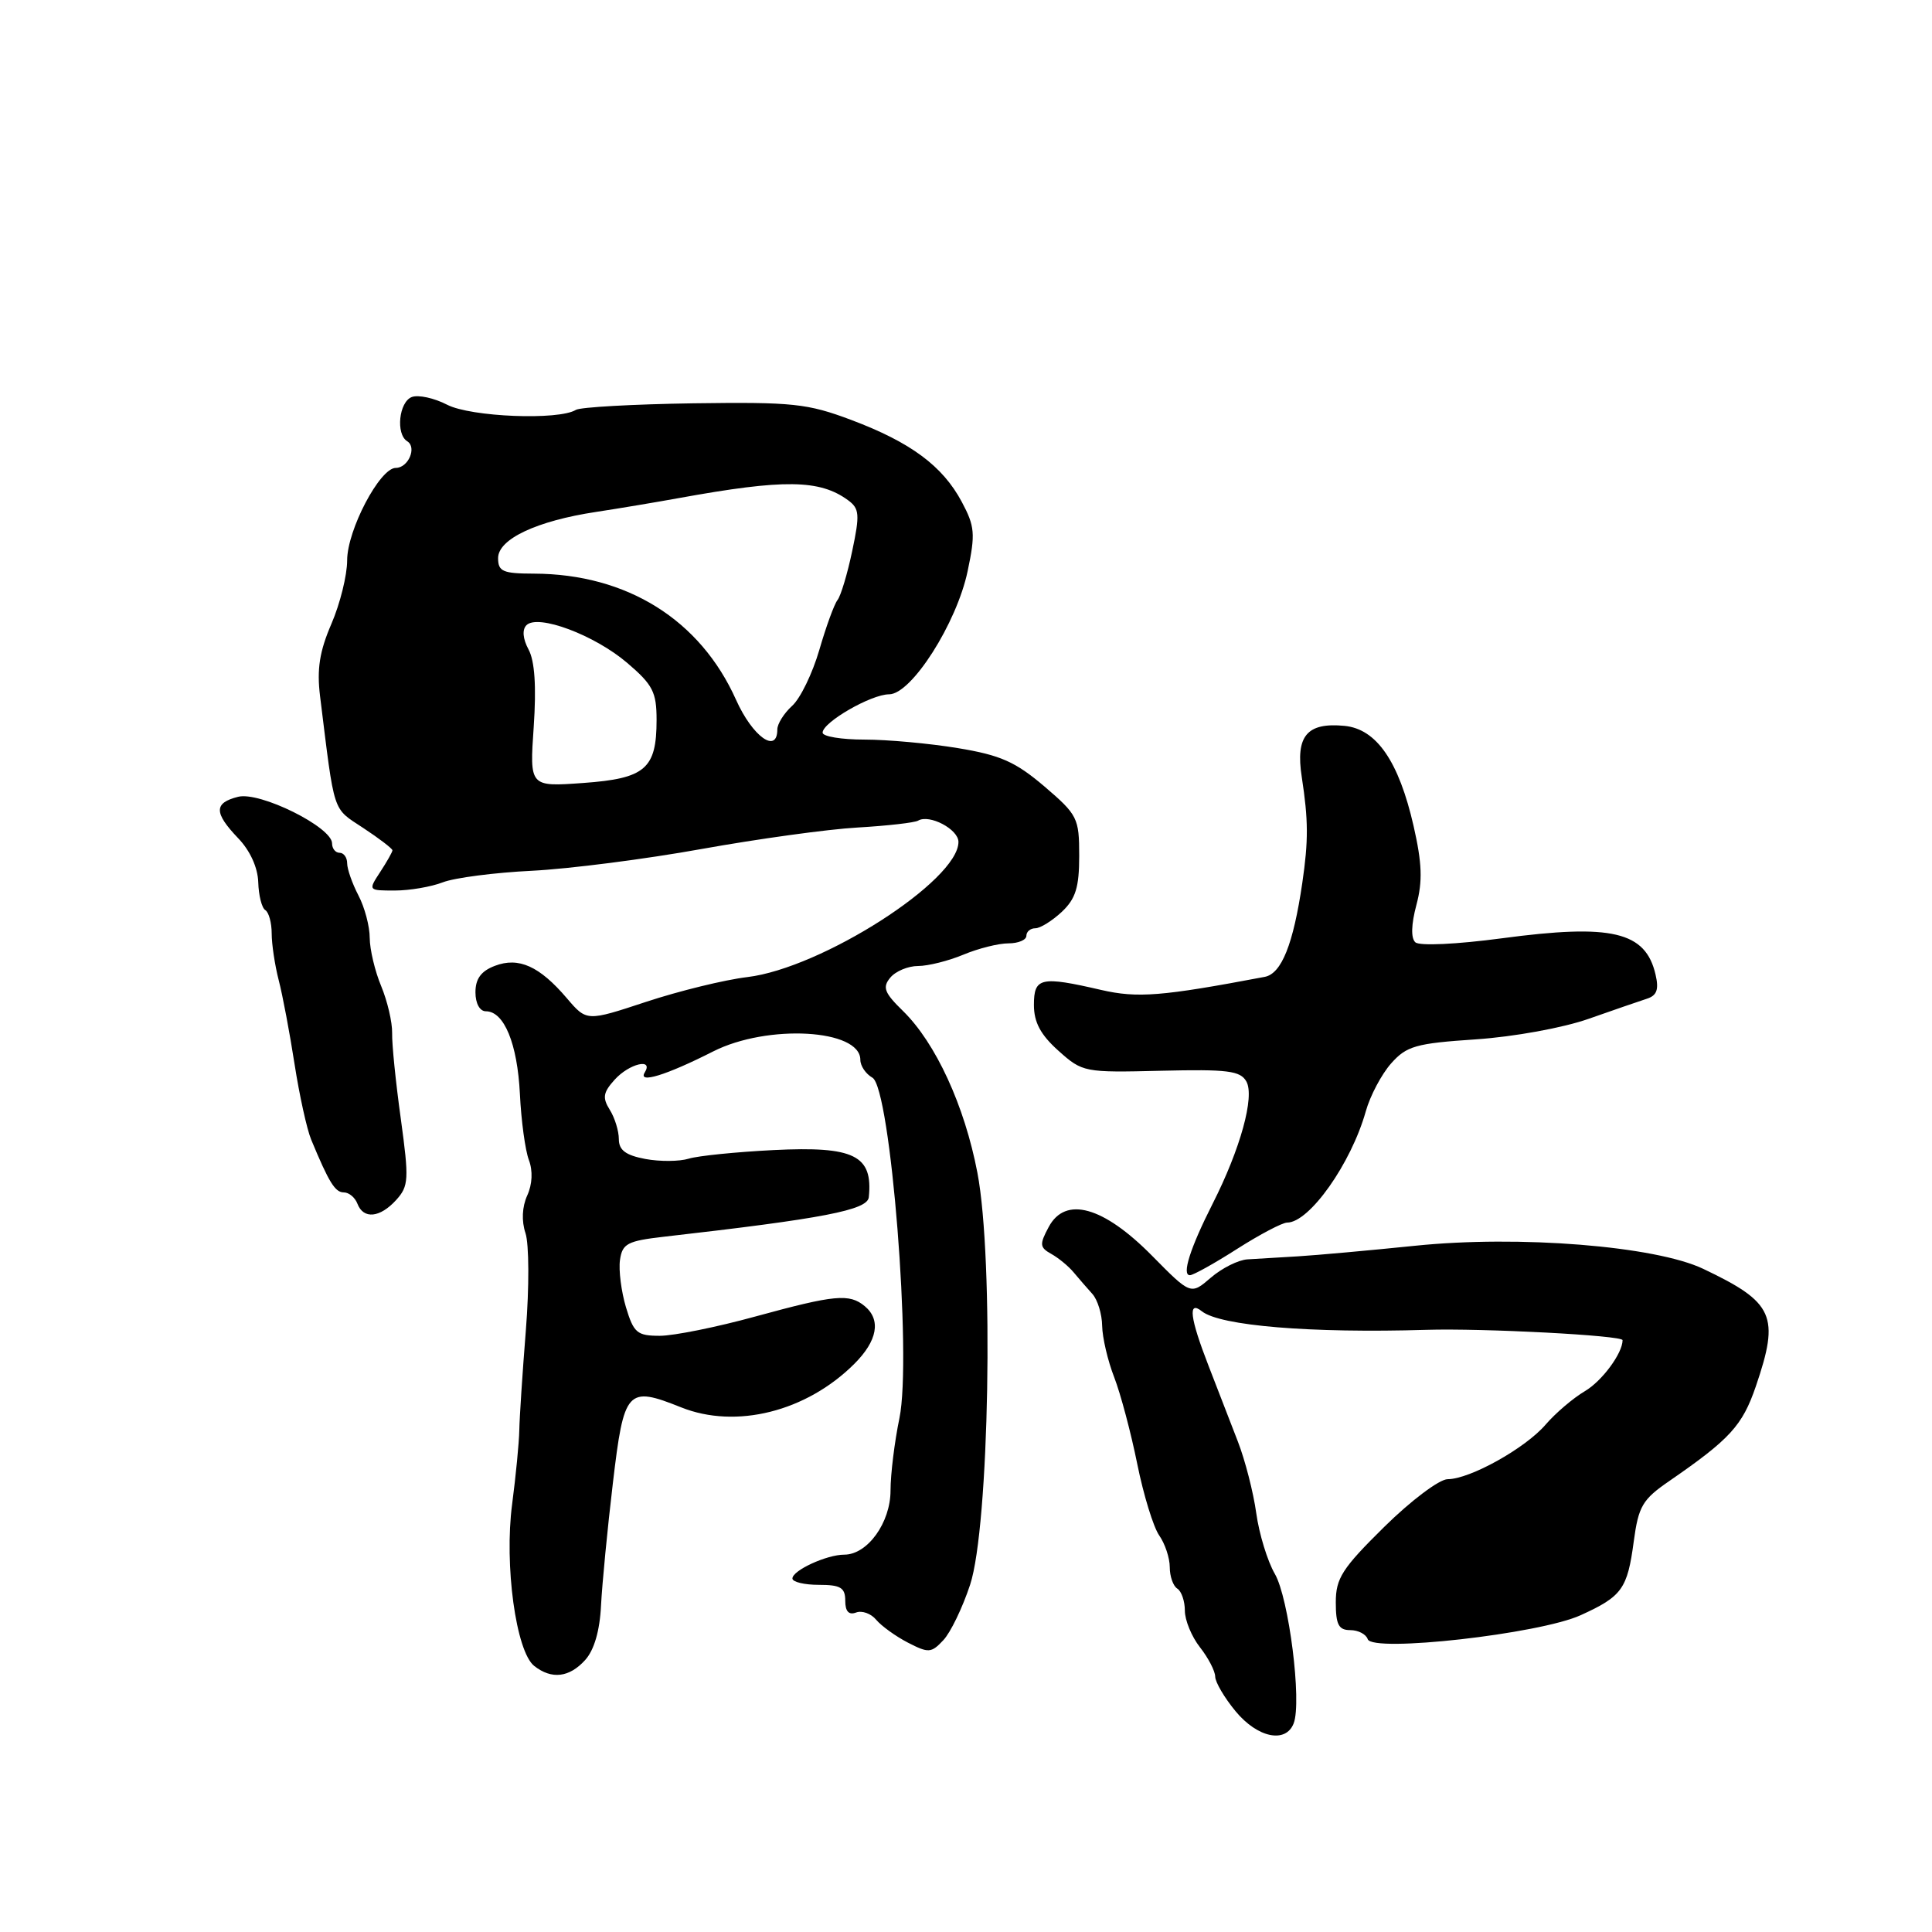 <?xml version="1.0" encoding="UTF-8" standalone="no"?>
<!DOCTYPE svg PUBLIC "-//W3C//DTD SVG 1.1//EN" "http://www.w3.org/Graphics/SVG/1.1/DTD/svg11.dtd" >
<svg xmlns="http://www.w3.org/2000/svg" xmlns:xlink="http://www.w3.org/1999/xlink" version="1.1" viewBox="0 0 256 256">
 <g >
 <path fill="currentColor"
d=" M 171.42 228.35 C 172.52 225.49 170.78 211.74 168.92 208.54 C 167.95 206.87 166.84 203.25 166.46 200.50 C 166.08 197.75 164.98 193.47 164.02 191.00 C 163.06 188.53 161.31 184.02 160.14 180.98 C 157.66 174.60 157.38 172.26 159.25 173.75 C 161.67 175.68 173.67 176.67 189.00 176.21 C 196.50 175.98 215.00 176.95 215.00 177.58 C 215.00 179.31 212.28 183.00 210.00 184.34 C 208.44 185.26 206.11 187.25 204.81 188.76 C 202.12 191.90 194.76 196.00 191.82 196.00 C 190.73 196.00 186.96 198.83 183.42 202.32 C 177.84 207.82 177.00 209.13 177.00 212.32 C 177.00 215.28 177.38 216.00 178.92 216.00 C 179.97 216.00 181.01 216.54 181.23 217.20 C 181.83 219.00 204.00 216.51 209.45 214.02 C 214.93 211.53 215.64 210.54 216.48 204.25 C 217.11 199.58 217.63 198.69 221.18 196.25 C 229.23 190.70 230.87 188.91 232.65 183.72 C 235.85 174.35 235.07 172.59 225.69 168.13 C 219.34 165.10 201.27 163.65 187.50 165.07 C 181.45 165.69 174.47 166.32 172.00 166.47 C 169.53 166.62 166.51 166.80 165.31 166.87 C 164.10 166.94 161.91 168.03 160.44 169.30 C 157.78 171.59 157.78 171.59 152.64 166.38 C 146.19 159.85 141.17 158.45 138.96 162.58 C 137.72 164.89 137.76 165.29 139.30 166.15 C 140.25 166.68 141.59 167.78 142.26 168.59 C 142.94 169.40 144.06 170.70 144.75 171.46 C 145.44 172.23 146.02 174.13 146.04 175.68 C 146.07 177.23 146.78 180.30 147.64 182.50 C 148.49 184.70 149.86 189.86 150.69 193.97 C 151.52 198.08 152.83 202.35 153.60 203.45 C 154.37 204.55 155.00 206.44 155.00 207.66 C 155.00 208.88 155.45 210.16 156.00 210.50 C 156.55 210.84 157.00 212.16 157.00 213.42 C 157.00 214.69 157.90 216.87 159.00 218.27 C 160.10 219.67 161.01 221.42 161.02 222.16 C 161.03 222.90 162.24 224.96 163.72 226.75 C 166.63 230.27 170.38 231.05 171.42 228.35 Z  M 77.54 219.96 C 78.73 218.64 79.48 216.08 79.64 212.71 C 79.79 209.84 80.49 202.56 81.21 196.51 C 82.68 184.08 83.10 183.62 90.25 186.48 C 97.52 189.39 106.85 187.05 113.20 180.72 C 116.27 177.66 116.77 174.89 114.58 173.07 C 112.54 171.38 110.63 171.56 100.14 174.43 C 94.99 175.85 89.27 177.00 87.43 177.00 C 84.42 177.00 83.97 176.62 82.94 173.21 C 82.32 171.12 81.96 168.31 82.15 166.96 C 82.46 164.78 83.13 164.43 88.00 163.87 C 109.16 161.46 114.94 160.34 115.12 158.64 C 115.69 153.09 113.21 151.86 102.50 152.39 C 97.55 152.64 92.49 153.15 91.26 153.53 C 90.03 153.91 87.44 153.93 85.51 153.57 C 82.91 153.08 82.00 152.40 82.00 150.94 C 82.00 149.86 81.46 148.10 80.79 147.04 C 79.80 145.45 79.92 144.75 81.45 143.06 C 83.37 140.93 86.64 140.15 85.43 142.11 C 84.49 143.64 88.27 142.48 94.50 139.32 C 101.71 135.67 114.00 136.36 114.00 140.43 C 114.00 141.24 114.72 142.30 115.60 142.80 C 118.01 144.15 120.85 179.84 119.18 187.91 C 118.53 191.05 118.00 195.36 118.00 197.50 C 118.00 201.76 114.95 206.00 111.87 206.00 C 109.54 206.00 105.00 208.09 105.00 209.16 C 105.00 209.62 106.58 210.00 108.50 210.00 C 111.39 210.00 112.00 210.37 112.00 212.11 C 112.00 213.52 112.47 214.03 113.43 213.67 C 114.21 213.37 115.42 213.80 116.10 214.63 C 116.79 215.45 118.68 216.82 120.31 217.66 C 123.03 219.06 123.40 219.04 124.99 217.34 C 125.95 216.33 127.54 213.03 128.54 210.00 C 131.08 202.32 131.71 166.88 129.51 155.39 C 127.81 146.51 123.99 138.20 119.64 133.95 C 117.17 131.54 116.90 130.82 117.97 129.54 C 118.67 128.69 120.33 128.00 121.65 128.00 C 122.98 128.00 125.68 127.32 127.65 126.50 C 129.63 125.67 132.31 125.00 133.62 125.00 C 134.93 125.00 136.00 124.55 136.00 124.00 C 136.00 123.45 136.53 123.00 137.19 123.00 C 137.84 123.00 139.41 122.02 140.69 120.83 C 142.53 119.09 143.00 117.60 143.00 113.40 C 143.00 108.40 142.79 107.97 138.38 104.20 C 134.55 100.94 132.57 100.06 126.93 99.13 C 123.18 98.51 117.61 98.00 114.56 98.00 C 111.50 98.00 109.00 97.59 109.00 97.08 C 109.00 95.71 115.43 92.00 117.81 92.00 C 120.77 92.00 126.78 82.57 128.22 75.66 C 129.26 70.74 129.17 69.73 127.44 66.50 C 124.90 61.74 120.67 58.61 112.81 55.65 C 106.98 53.46 105.07 53.26 91.89 53.44 C 83.91 53.56 76.90 53.95 76.31 54.31 C 74.03 55.72 62.39 55.25 59.25 53.63 C 57.53 52.74 55.42 52.28 54.56 52.61 C 52.86 53.27 52.42 57.52 53.96 58.47 C 55.27 59.28 54.10 62.00 52.44 62.00 C 50.33 62.00 46.00 70.24 46.00 74.25 C 46.00 76.22 45.06 80.01 43.91 82.67 C 42.34 86.31 41.97 88.67 42.41 92.25 C 44.38 108.14 44.00 106.97 48.13 109.71 C 50.26 111.11 52.00 112.45 52.00 112.67 C 52.00 112.89 51.27 114.18 50.38 115.54 C 48.77 118.00 48.78 118.00 52.32 118.00 C 54.27 118.00 57.14 117.51 58.68 116.91 C 60.23 116.31 65.55 115.62 70.50 115.38 C 75.45 115.13 85.58 113.83 93.00 112.49 C 100.42 111.16 109.72 109.87 113.65 109.65 C 117.59 109.42 121.19 109.01 121.65 108.74 C 123.15 107.85 127.00 109.88 127.00 111.56 C 127.00 116.68 108.87 128.29 99.02 129.47 C 96.00 129.83 89.98 131.31 85.64 132.74 C 77.74 135.35 77.74 135.35 75.12 132.28 C 71.49 128.02 68.73 126.77 65.57 127.98 C 63.75 128.67 63.00 129.69 63.00 131.48 C 63.00 132.96 63.57 134.00 64.38 134.00 C 66.80 134.00 68.56 138.29 68.89 144.96 C 69.06 148.51 69.60 152.45 70.08 153.71 C 70.62 155.14 70.54 156.92 69.86 158.41 C 69.18 159.91 69.09 161.78 69.63 163.40 C 70.11 164.84 70.13 170.59 69.68 176.25 C 69.23 181.89 68.84 187.85 68.81 189.50 C 68.78 191.15 68.35 195.57 67.86 199.31 C 66.80 207.37 68.37 218.84 70.79 220.75 C 73.10 222.56 75.43 222.29 77.54 219.96 Z  M 163.95 165.47 C 166.95 163.56 169.92 162.00 170.55 162.00 C 173.50 162.00 179.03 154.17 180.97 147.27 C 181.55 145.19 183.07 142.33 184.33 140.91 C 186.38 138.60 187.60 138.25 195.56 137.72 C 200.59 137.38 207.13 136.19 210.50 135.00 C 213.80 133.84 217.28 132.64 218.24 132.33 C 219.54 131.91 219.83 131.11 219.37 129.14 C 218.05 123.43 213.58 122.38 199.00 124.33 C 192.99 125.13 188.09 125.36 187.54 124.86 C 186.94 124.31 186.99 122.50 187.68 119.91 C 188.52 116.76 188.43 114.39 187.31 109.46 C 185.35 100.88 182.40 96.59 178.15 96.18 C 173.17 95.70 171.65 97.52 172.49 102.96 C 173.37 108.69 173.38 111.38 172.56 117.00 C 171.37 125.12 169.81 129.02 167.58 129.44 C 153.94 132.02 150.73 132.28 145.90 131.17 C 137.90 129.32 137.00 129.52 137.00 133.16 C 137.00 135.46 137.88 137.11 140.25 139.23 C 143.44 142.09 143.68 142.13 153.86 141.88 C 162.67 141.67 164.35 141.88 165.15 143.30 C 166.27 145.31 164.37 152.22 160.68 159.50 C 157.69 165.40 156.55 169.01 157.68 168.97 C 158.13 168.96 160.95 167.39 163.95 165.47 Z  M 52.50 159.00 C 54.16 157.16 54.21 156.29 53.11 148.25 C 52.44 143.44 51.92 138.32 51.96 136.89 C 51.99 135.45 51.33 132.65 50.51 130.67 C 49.68 128.69 49.00 125.81 48.99 124.28 C 48.99 122.75 48.32 120.21 47.49 118.64 C 46.67 117.06 46.00 115.15 46.00 114.39 C 46.00 113.62 45.55 113.00 45.00 113.00 C 44.45 113.00 44.00 112.44 44.00 111.75 C 44.00 109.60 34.43 104.85 31.55 105.58 C 28.33 106.39 28.33 107.69 31.56 111.07 C 33.14 112.71 34.16 114.96 34.22 116.91 C 34.27 118.65 34.69 120.31 35.15 120.59 C 35.62 120.88 36.00 122.28 36.00 123.69 C 36.00 125.11 36.42 127.90 36.93 129.88 C 37.45 131.87 38.39 136.88 39.03 141.00 C 39.67 145.12 40.66 149.62 41.23 151.00 C 43.59 156.69 44.40 158.00 45.56 158.00 C 46.24 158.00 47.05 158.68 47.36 159.50 C 48.16 161.59 50.35 161.37 52.50 159.00 Z  M 70.72 96.31 C 71.08 90.98 70.86 87.60 70.04 86.07 C 69.27 84.64 69.17 83.43 69.76 82.84 C 71.27 81.33 78.76 84.13 83.10 87.83 C 86.50 90.73 87.00 91.70 87.00 95.39 C 87.00 101.88 85.51 103.16 77.26 103.75 C 70.17 104.26 70.17 104.26 70.72 96.31 Z  M 97.54 92.75 C 92.79 82.12 83.07 76.05 70.75 76.01 C 66.63 76.00 66.00 75.73 66.00 73.95 C 66.00 71.43 71.12 69.02 79.00 67.83 C 82.03 67.37 86.97 66.54 90.00 65.99 C 103.90 63.47 108.61 63.53 112.37 66.28 C 113.88 67.39 113.95 68.16 112.92 73.02 C 112.29 76.03 111.41 78.95 110.98 79.50 C 110.54 80.05 109.46 83.03 108.56 86.13 C 107.66 89.22 106.05 92.55 104.96 93.53 C 103.88 94.51 103.00 95.92 103.00 96.65 C 103.00 99.96 99.72 97.61 97.54 92.75 Z "/>
</g>
</svg>